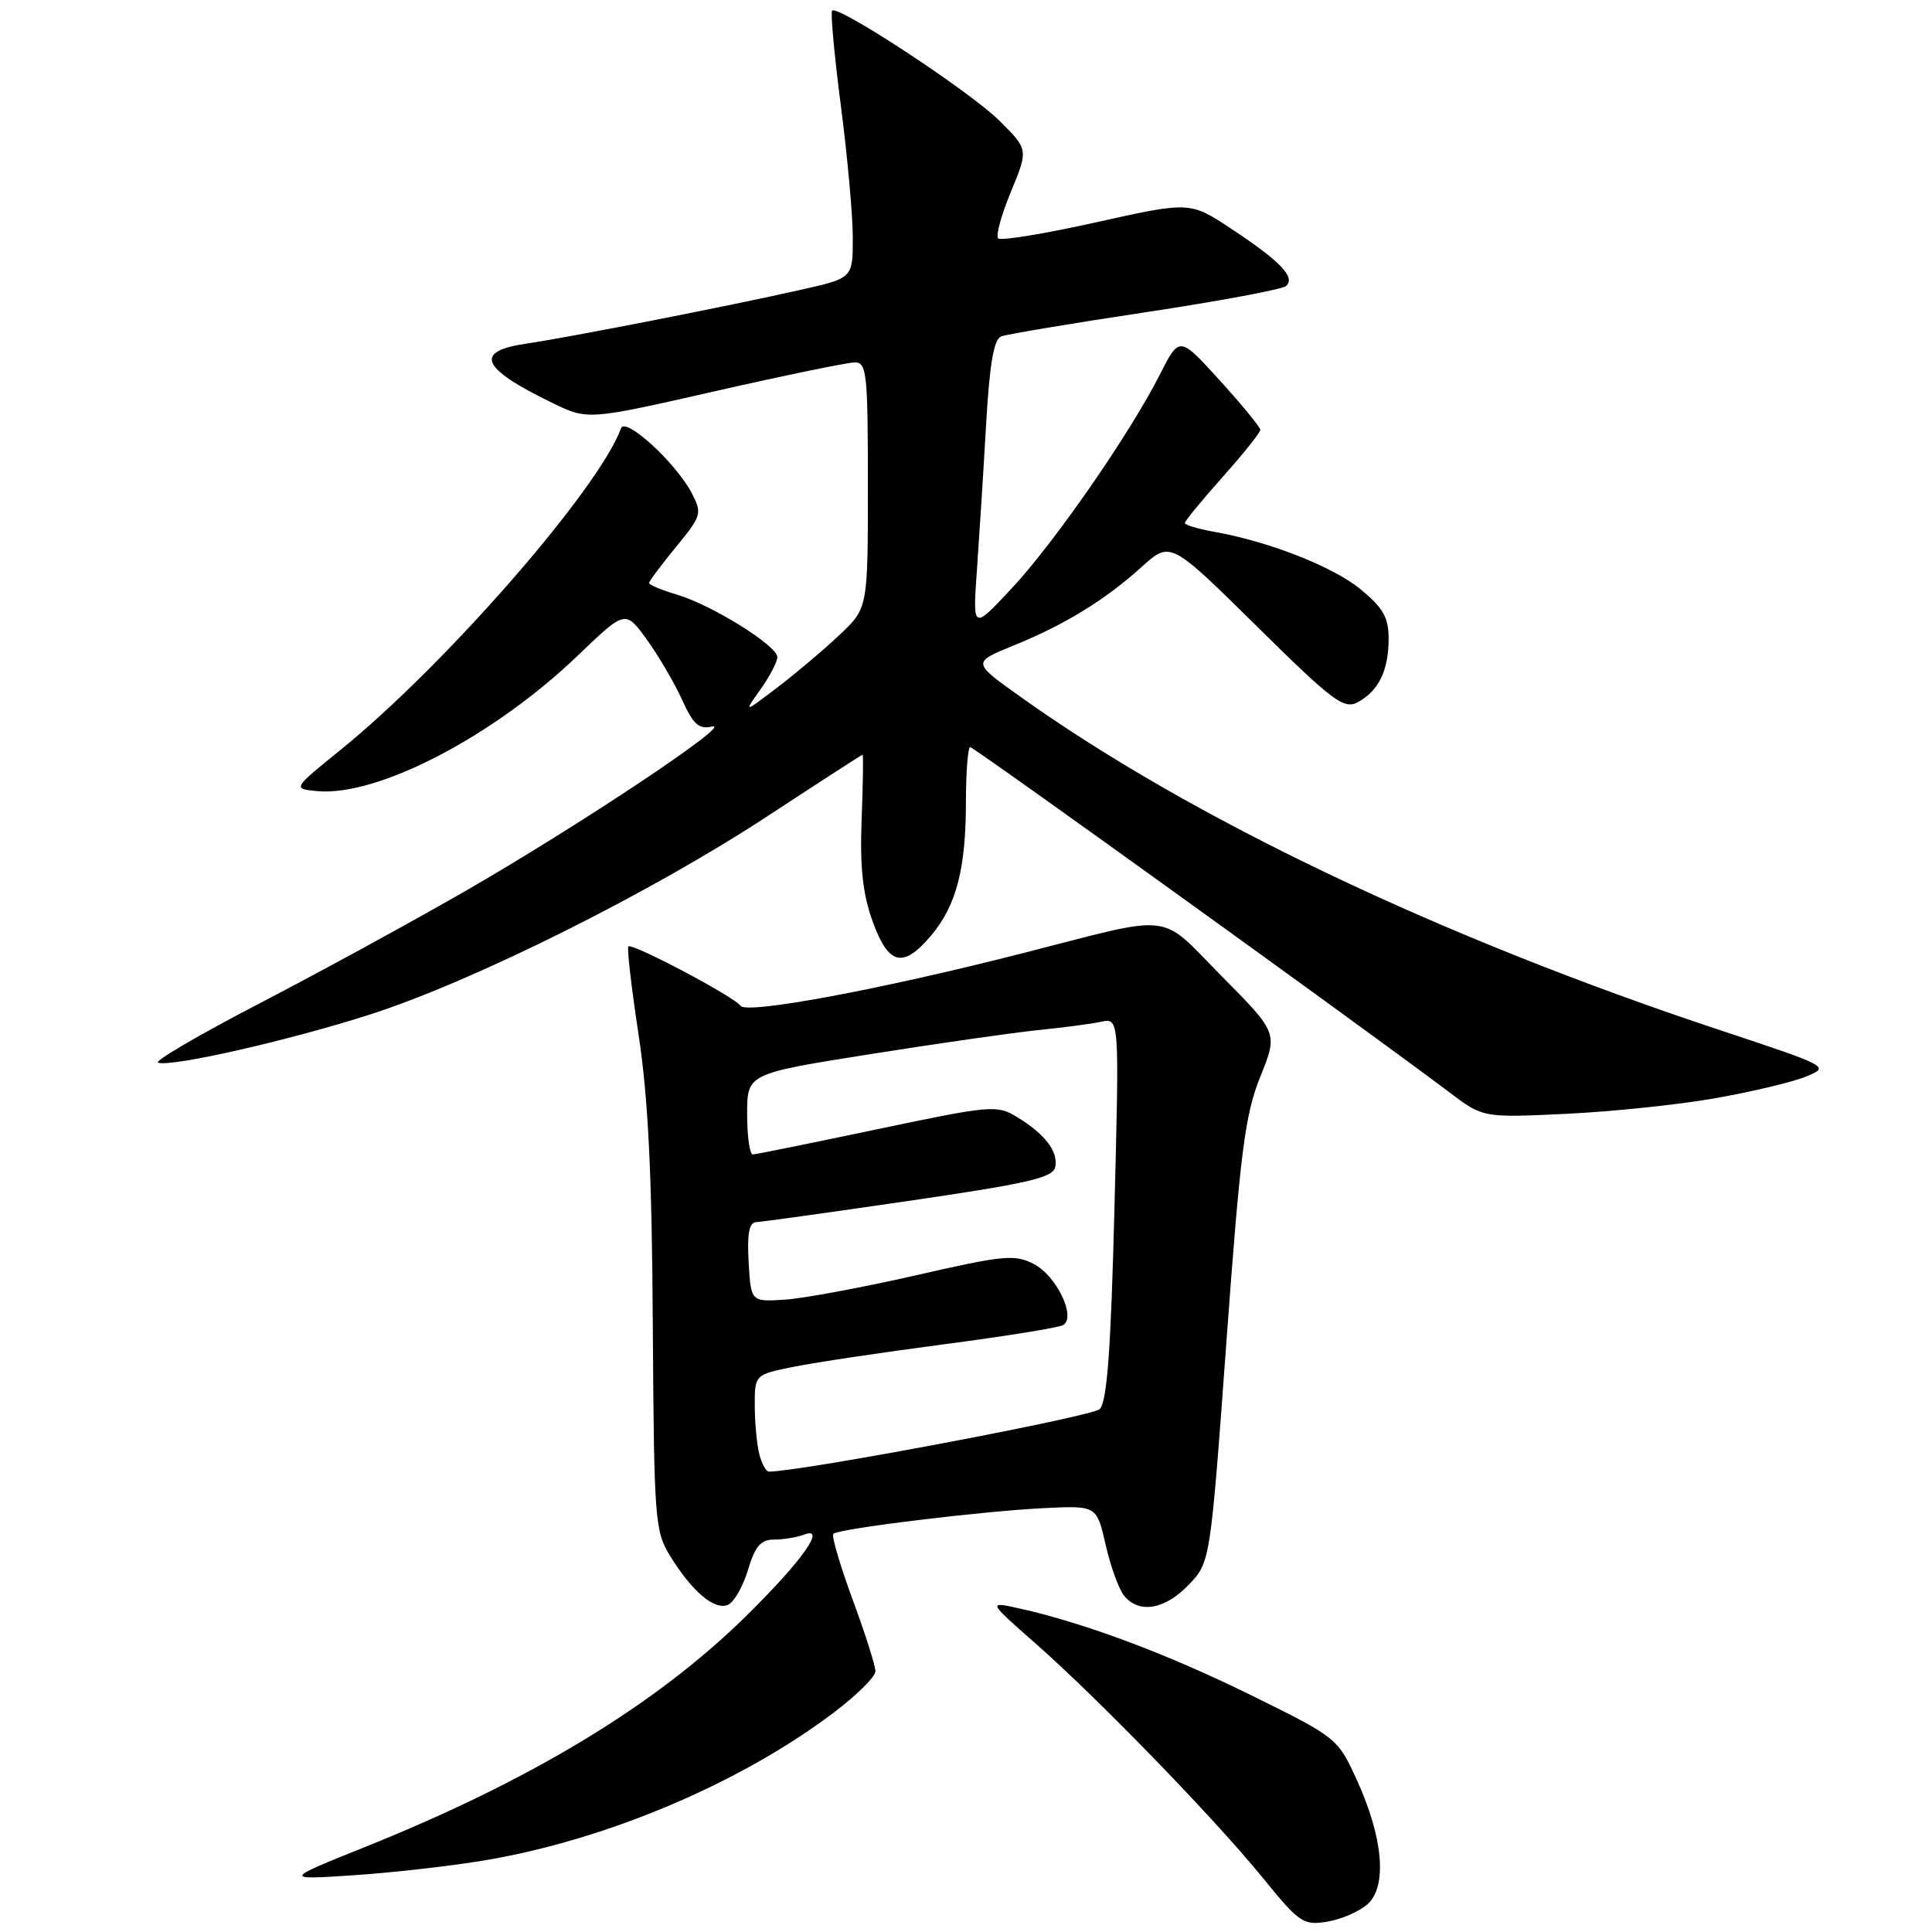 <?xml version="1.0" encoding="UTF-8" standalone="no"?>
<!DOCTYPE svg PUBLIC "-//W3C//DTD SVG 1.1//EN" "http://www.w3.org/Graphics/SVG/1.1/DTD/svg11.dtd" >
<svg xmlns="http://www.w3.org/2000/svg" xmlns:xlink="http://www.w3.org/1999/xlink" version="1.1" viewBox="0 0 256 256">
 <g >
 <path fill="currentColor"
d=" M 181.23 252.29 C 183.84 249.93 183.27 243.46 179.78 235.84 C 177.26 230.32 177.14 230.23 165.87 224.67 C 154.76 219.19 143.85 215.10 135.18 213.15 C 130.86 212.18 130.86 212.18 137.18 217.74 C 145.55 225.10 160.91 240.94 167.34 248.84 C 172.18 254.80 172.70 255.15 175.87 254.63 C 177.73 254.33 180.14 253.28 181.23 252.29 Z  M 64.62 246.44 C 80.66 243.67 98.17 236.22 110.46 226.94 C 113.51 224.64 116.00 222.17 116.00 221.45 C 116.00 220.73 114.64 216.44 112.97 211.93 C 111.31 207.41 110.16 203.51 110.42 203.24 C 111.11 202.55 130.33 200.21 138.41 199.83 C 145.32 199.50 145.32 199.50 146.51 204.72 C 147.16 207.58 148.27 210.62 148.97 211.47 C 150.96 213.86 154.36 213.28 157.50 210.00 C 160.37 207.01 160.37 207.01 162.51 177.75 C 164.35 152.53 164.97 147.70 166.99 142.69 C 169.33 136.87 169.33 136.87 161.91 129.38 C 153.41 120.77 155.98 121.07 135.50 126.31 C 116.70 131.11 98.90 134.43 98.12 133.27 C 97.33 132.09 83.76 124.91 83.26 125.41 C 83.06 125.61 83.67 130.89 84.62 137.14 C 85.89 145.49 86.39 155.68 86.50 175.61 C 86.66 201.40 86.77 202.89 88.80 206.18 C 91.69 210.86 94.62 213.36 96.41 212.67 C 97.22 212.36 98.43 210.28 99.10 208.05 C 100.06 204.87 100.80 204.00 102.58 204.00 C 103.82 204.00 105.60 203.71 106.53 203.35 C 109.58 202.18 106.30 206.80 98.92 214.08 C 87.02 225.81 70.53 235.83 48.58 244.65 C 37.50 249.10 37.50 249.10 47.00 248.47 C 52.23 248.12 60.15 247.21 64.62 246.44 Z  M 227.28 145.52 C 232.12 144.67 237.52 143.38 239.28 142.66 C 242.49 141.35 242.46 141.33 228.00 136.53 C 190.93 124.24 157.84 108.47 135.16 92.29 C 128.82 87.77 128.82 87.77 134.27 85.55 C 141.09 82.78 146.41 79.52 151.29 75.11 C 155.08 71.69 155.08 71.69 166.47 82.92 C 176.61 92.94 178.07 94.03 179.90 93.05 C 182.67 91.57 184.00 88.84 184.00 84.64 C 184.00 81.82 183.28 80.55 180.28 78.08 C 176.62 75.07 168.10 71.73 160.75 70.44 C 158.69 70.07 157.00 69.56 157.00 69.30 C 157.00 69.04 159.25 66.30 162.00 63.21 C 164.75 60.13 167.00 57.31 167.00 56.96 C 167.00 56.61 164.59 53.67 161.64 50.42 C 156.28 44.52 156.28 44.52 153.71 49.59 C 149.71 57.48 139.70 71.93 134.02 78.00 C 128.88 83.50 128.88 83.50 129.45 75.50 C 129.76 71.10 130.31 62.46 130.66 56.30 C 131.12 48.26 131.68 44.95 132.66 44.58 C 133.40 44.29 142.00 42.85 151.76 41.38 C 161.52 39.91 169.91 38.34 170.41 37.90 C 171.69 36.75 169.72 34.67 163.25 30.38 C 157.69 26.69 157.69 26.69 145.28 29.45 C 138.46 30.97 132.60 31.93 132.26 31.59 C 131.92 31.25 132.68 28.46 133.96 25.39 C 136.27 19.80 136.27 19.80 132.39 15.96 C 128.48 12.09 111.04 0.63 110.26 1.41 C 110.03 1.64 110.55 7.31 111.42 14.01 C 112.29 20.70 113.00 28.58 113.00 31.51 C 113.00 36.84 113.00 36.84 106.25 38.37 C 96.94 40.48 75.50 44.69 69.75 45.53 C 62.73 46.56 63.70 48.78 73.19 53.39 C 77.88 55.67 77.88 55.67 94.69 51.85 C 103.94 49.75 112.29 48.03 113.25 48.02 C 114.85 48.00 115.00 49.44 115.00 64.30 C 115.00 80.59 115.00 80.59 111.25 84.12 C 109.19 86.07 105.48 89.20 103.02 91.08 C 98.53 94.50 98.53 94.50 100.77 91.35 C 102.00 89.61 103.00 87.69 103.00 87.07 C 103.00 85.57 94.40 80.20 89.75 78.81 C 87.69 78.19 86.00 77.49 86.00 77.26 C 86.00 77.03 87.60 74.88 89.56 72.49 C 92.98 68.32 93.06 68.03 91.65 65.32 C 89.55 61.32 82.86 55.19 82.29 56.75 C 79.36 64.79 59.02 88.11 45.14 99.35 C 38.78 104.50 38.78 104.50 41.94 104.82 C 49.95 105.62 65.36 97.62 76.62 86.81 C 82.86 80.82 82.86 80.82 85.71 84.75 C 87.27 86.91 89.37 90.50 90.38 92.72 C 91.85 95.99 92.61 96.67 94.35 96.27 C 97.49 95.56 76.61 109.47 61.50 118.16 C 54.35 122.27 42.07 128.97 34.21 133.05 C 26.35 137.13 20.38 140.63 20.93 140.81 C 22.74 141.41 38.27 137.88 49.05 134.42 C 62.77 130.01 86.30 118.26 101.80 108.08 C 108.57 103.64 114.20 100.00 114.30 100.00 C 114.41 100.00 114.35 103.85 114.17 108.57 C 113.93 114.91 114.31 118.42 115.62 122.07 C 117.72 127.90 119.66 128.38 123.37 123.97 C 126.72 120.00 127.99 115.12 127.99 106.25 C 128.00 102.26 128.25 99.00 128.56 99.00 C 129.08 99.00 181.63 136.86 192.00 144.70 C 196.50 148.11 196.50 148.11 207.50 147.59 C 213.55 147.30 222.45 146.38 227.28 145.52 Z  M 100.63 192.75 C 100.30 191.51 100.02 188.62 100.01 186.32 C 100.00 182.14 100.00 182.14 105.25 181.09 C 108.14 180.51 117.11 179.17 125.20 178.11 C 133.28 177.05 140.34 175.91 140.89 175.57 C 142.62 174.50 139.98 169.04 136.99 167.49 C 134.45 166.18 133.00 166.32 121.34 168.99 C 114.28 170.60 106.47 172.05 104.00 172.21 C 99.50 172.50 99.50 172.50 99.20 167.25 C 98.98 163.47 99.26 161.98 100.20 161.94 C 100.91 161.91 110.05 160.64 120.50 159.11 C 136.31 156.80 139.56 156.05 139.83 154.62 C 140.23 152.56 138.47 150.27 134.74 148.00 C 132.11 146.39 131.30 146.46 116.24 149.63 C 107.58 151.45 100.16 152.96 99.75 152.97 C 99.34 152.99 99.00 150.59 99.00 147.63 C 99.00 142.27 99.00 142.27 115.25 139.69 C 124.19 138.27 134.20 136.84 137.50 136.50 C 140.80 136.17 144.59 135.67 145.91 135.39 C 148.32 134.88 148.32 134.88 147.67 160.14 C 147.19 179.02 146.69 185.74 145.71 186.72 C 144.73 187.70 106.06 195.00 101.87 195.00 C 101.52 195.00 100.96 193.99 100.63 192.75 Z "/>
</g>
</svg>